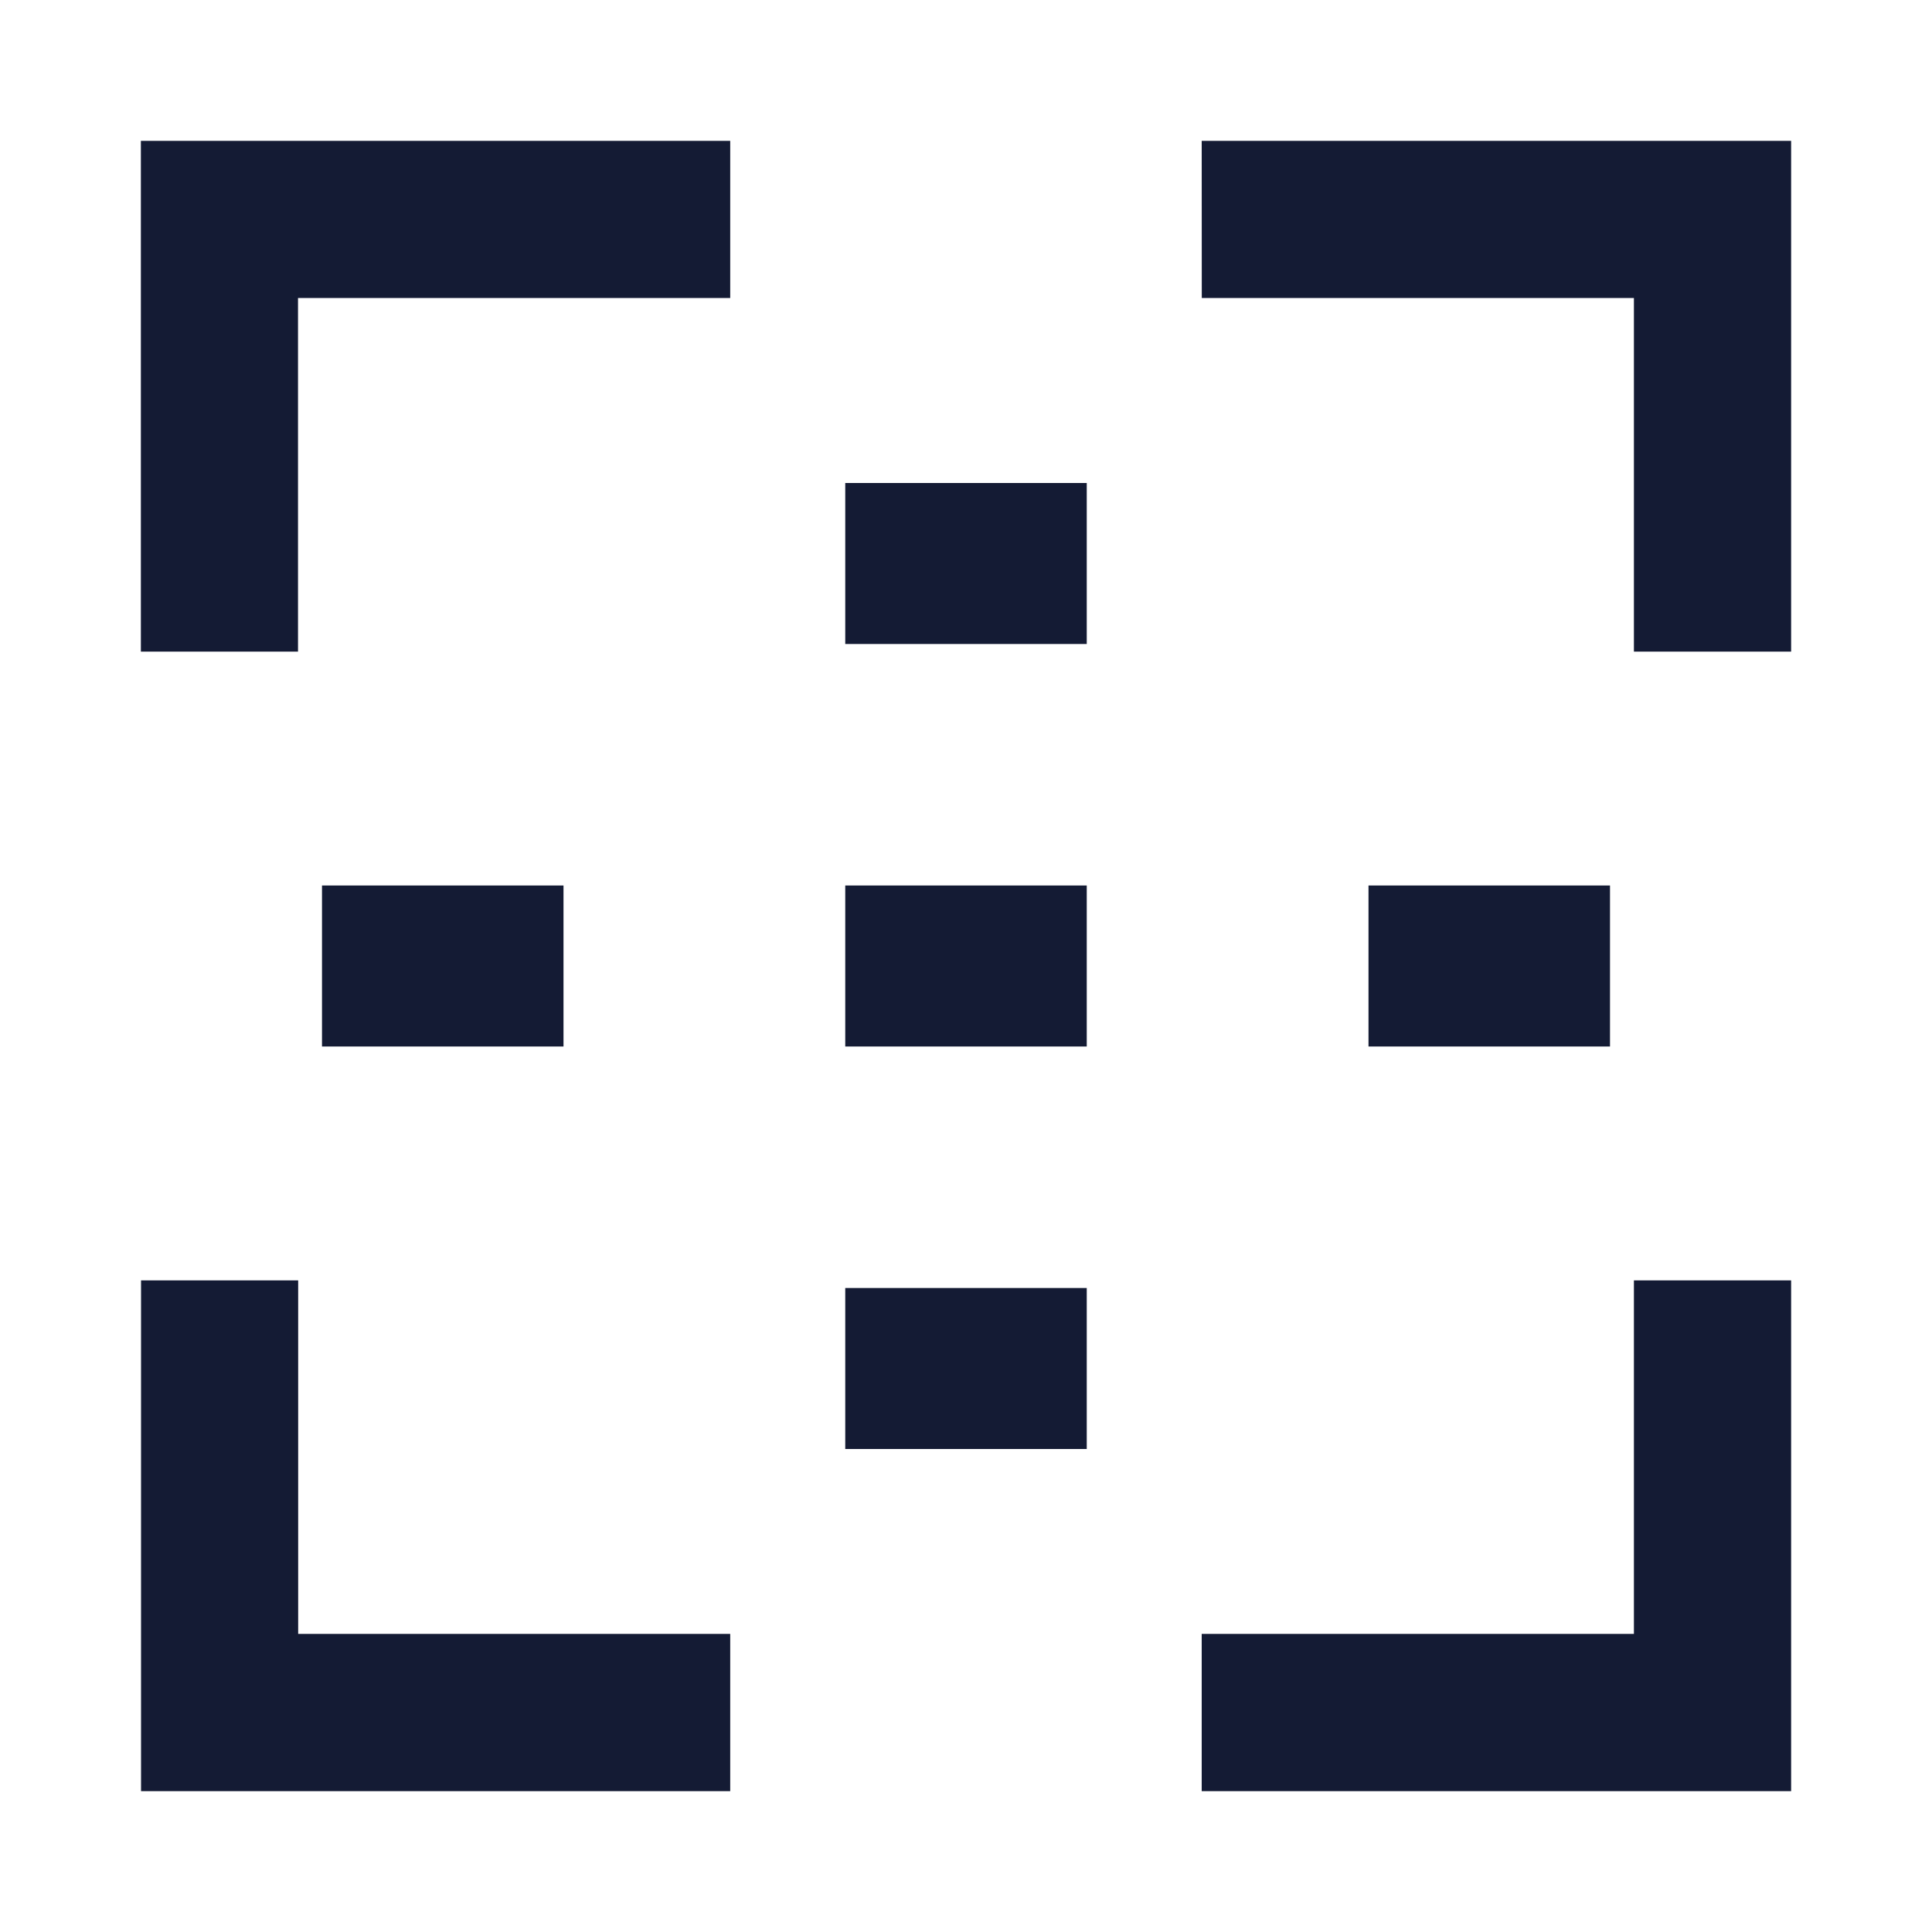<svg width="24" height="24" viewBox="0 0 24 24" fill="none" xmlns="http://www.w3.org/2000/svg">
<path fill-rule="evenodd" clip-rule="evenodd" d="M13.5 8H10.5V6H13.5V8ZM7 13H4V11H7V13ZM13.5 13H10.5V11H13.5V13ZM20 13H17V11H20V13ZM13.5 18H10.5V16H13.5V18Z" fill="#141B34"/>
<path fill-rule="evenodd" clip-rule="evenodd" d="M22.25 1.75V8.095H20.297V3.702L14.929 3.702L14.928 1.75L22.25 1.75ZM9.071 1.75L9.071 3.702L3.702 3.702L3.702 8.095L1.75 8.095L1.75 1.75L9.071 1.75ZM1.752 15.905H3.704V20.297L9.071 20.297L9.071 22.25L1.752 22.25V15.905ZM20.297 20.297V15.905H22.25V22.25H14.928V20.297H20.297Z" fill="#141B34"/>
</svg>
